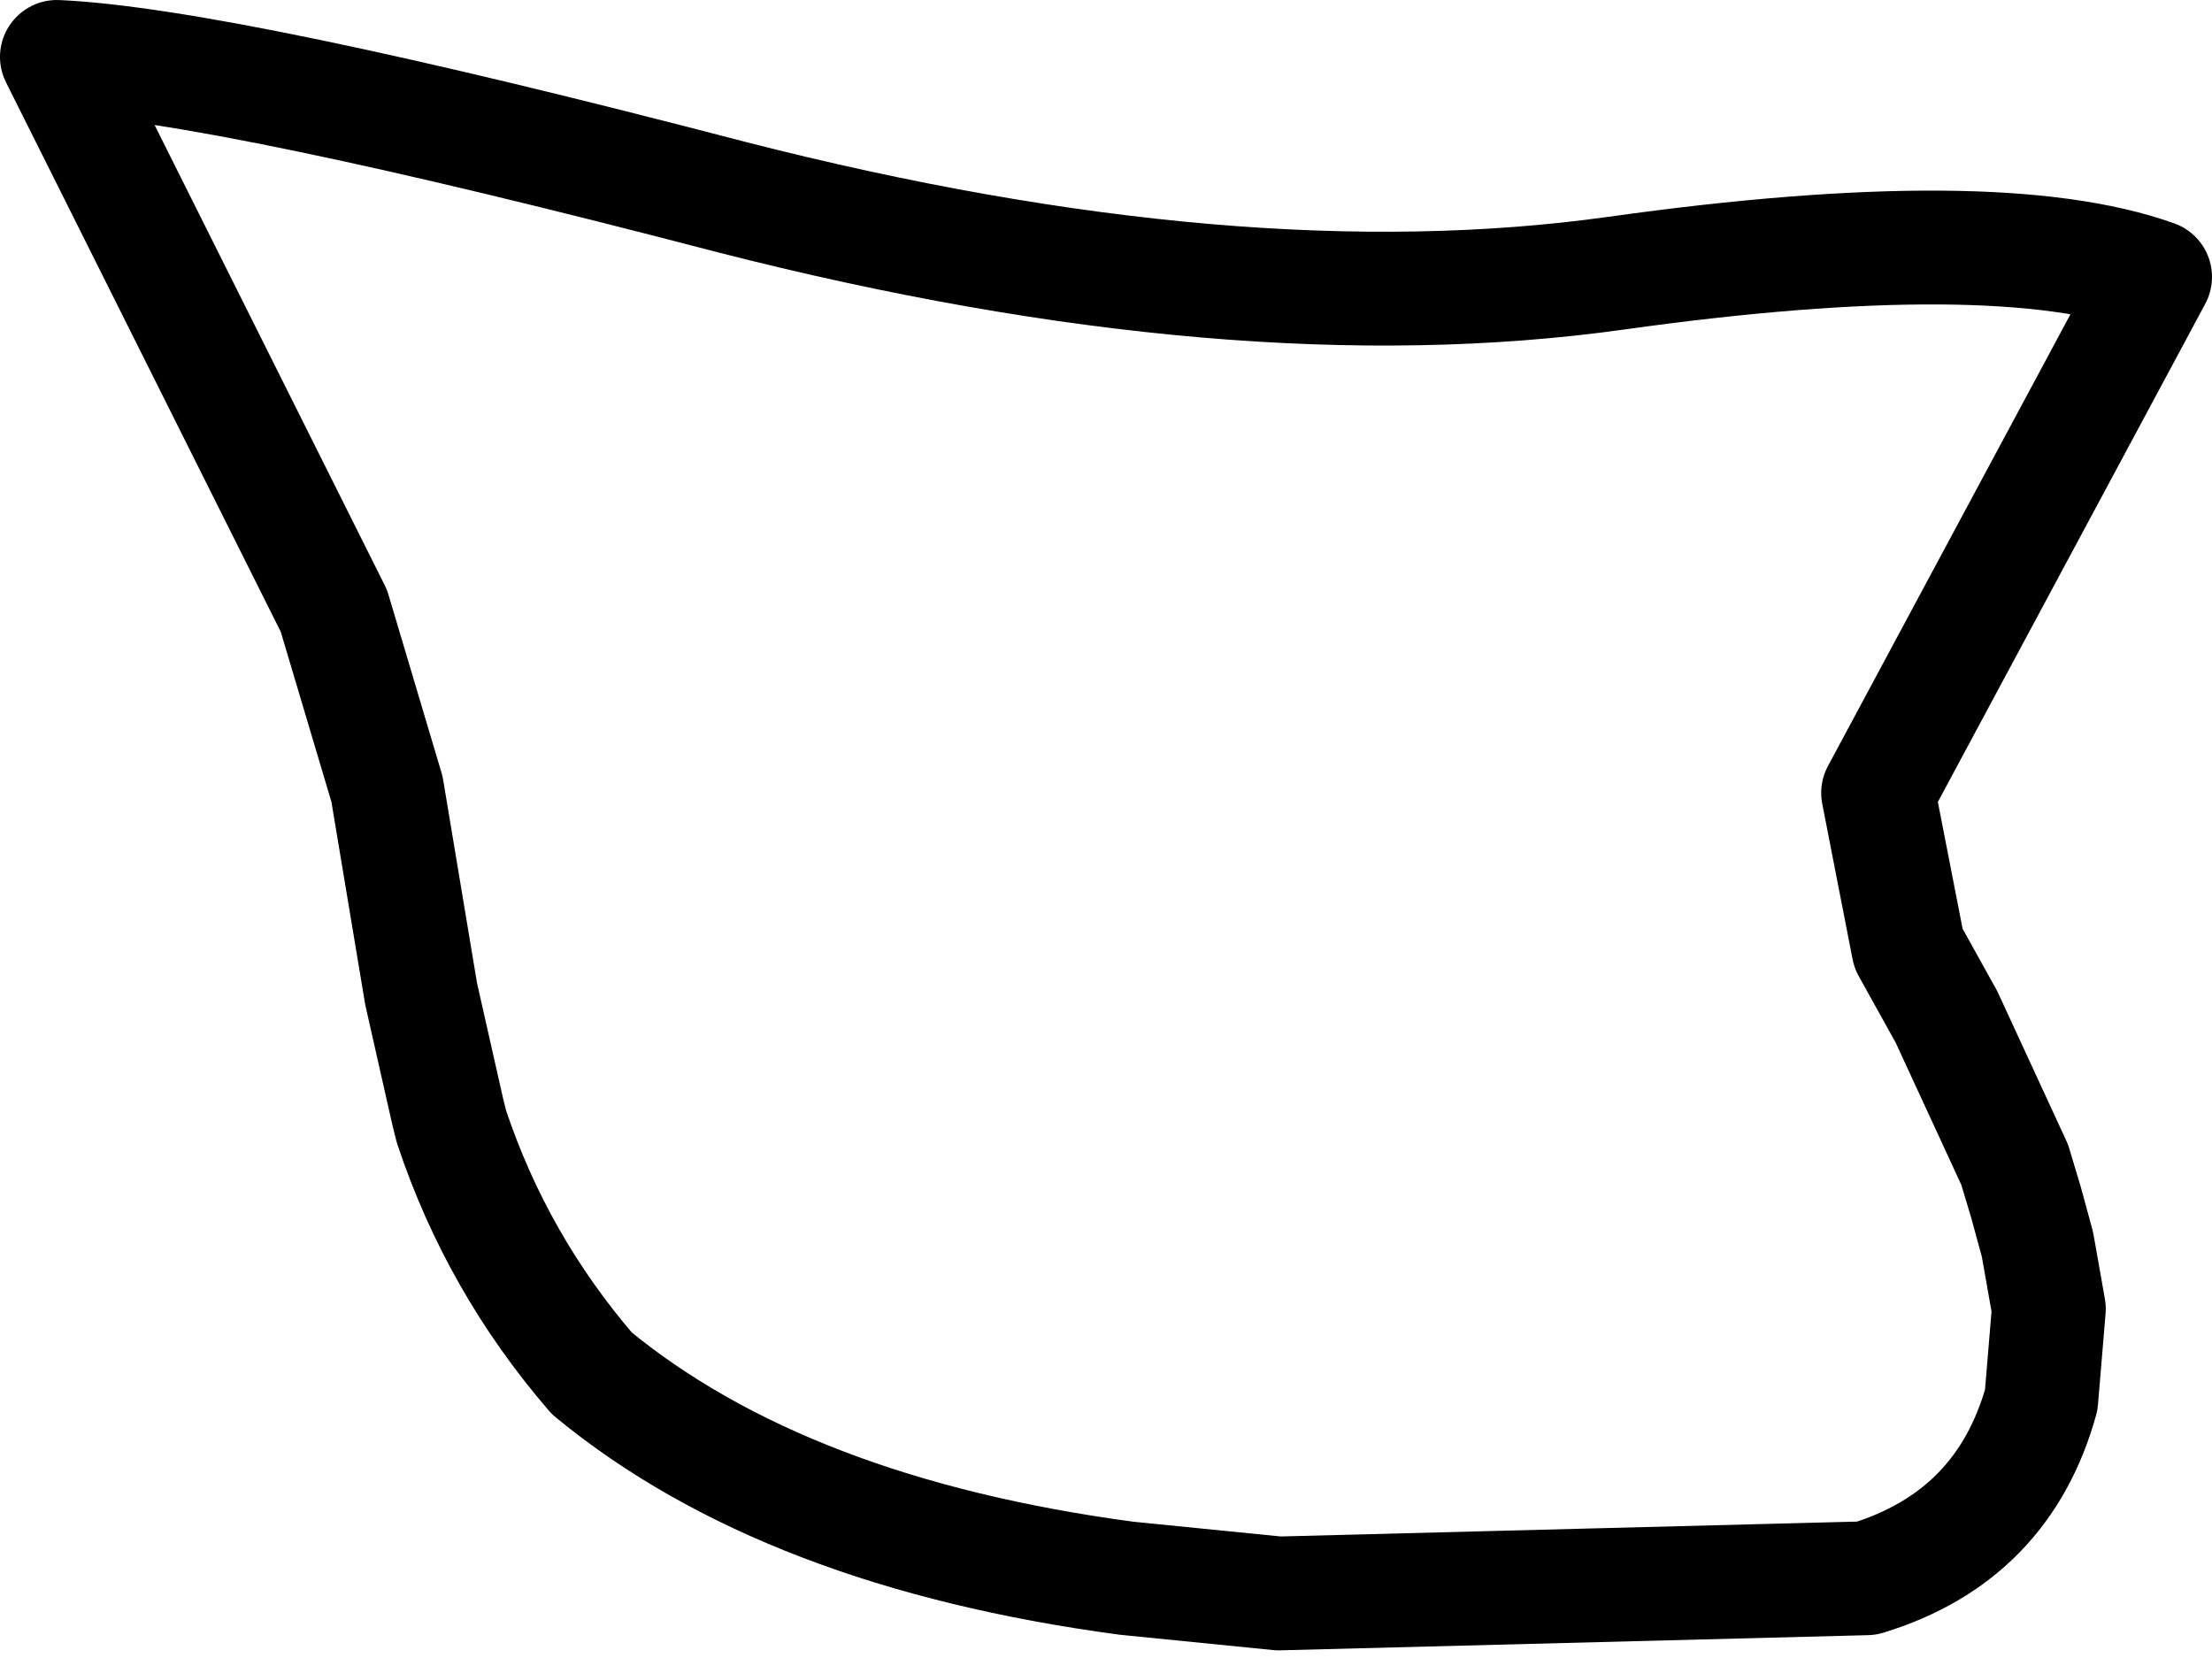 <?xml version="1.0" encoding="UTF-8" standalone="no"?>
<svg xmlns:xlink="http://www.w3.org/1999/xlink" height="21.85px" width="29.15px" xmlns="http://www.w3.org/2000/svg">
  <g transform="matrix(1.0, 0.0, 0.0, 1.0, 14.6, 10.95)">
    <path d="M10.55 1.55 L11.05 2.45 11.95 4.4 12.1 4.9 12.25 5.45 12.4 6.3 12.3 7.5 Q11.8 9.3 10.0 9.85 L2.25 10.05 0.25 9.85 Q-4.25 9.25 -6.8 7.15 -8.05 5.7 -8.65 3.9 L-8.7 3.7 -9.05 2.15 -9.5 -0.55 -10.2 -2.9 -13.85 -10.2 Q-11.65 -10.1 -4.95 -8.35 1.7 -6.65 6.7 -7.35 11.7 -8.05 13.8 -7.3 L10.15 -0.5 10.55 1.55 Z" fill="none" stroke="#000000" stroke-linecap="round" stroke-linejoin="round" stroke-width="1.5"/>
  </g>
</svg>
